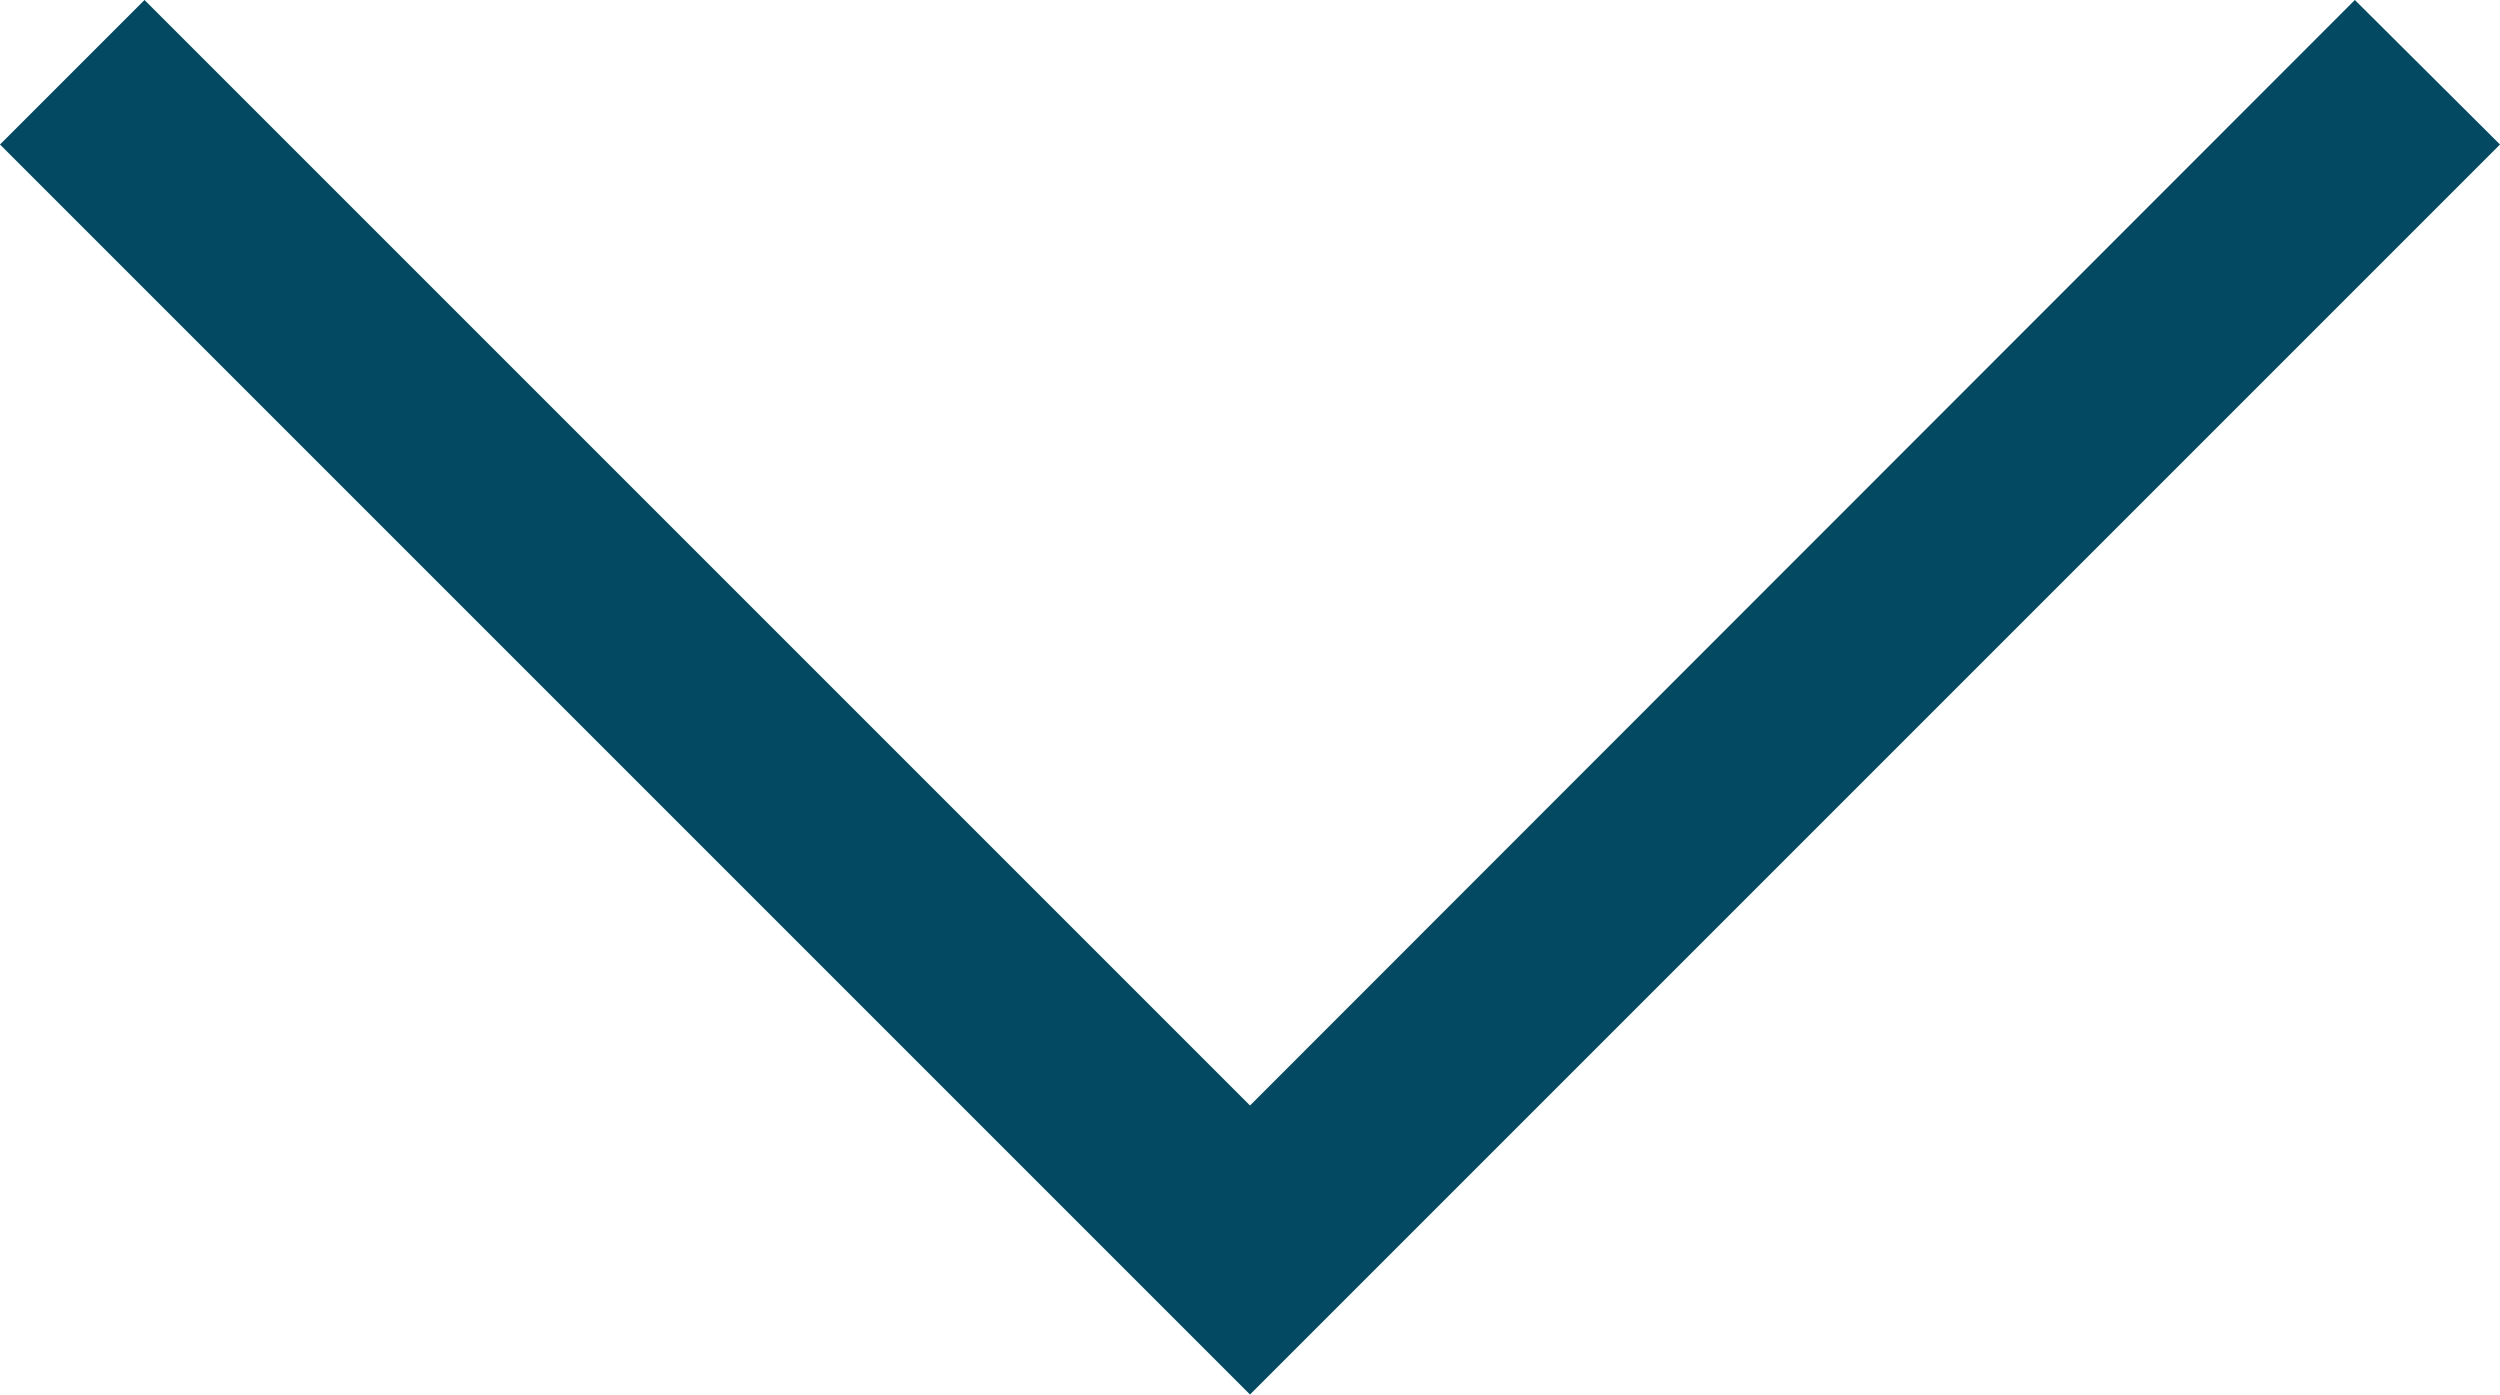 <svg id="Ñëîé_1" data-name="Ñëîé 1" xmlns="http://www.w3.org/2000/svg" viewBox="0 0 39.1 21.81"><defs><style>.cls-1{fill:#034961;}</style></defs><title>arrow_down</title><polygon class="cls-1" points="2.26 0 19.55 17.29 36.83 0 39.1 2.26 19.55 21.81 0 2.26 2.26 0"/></svg>